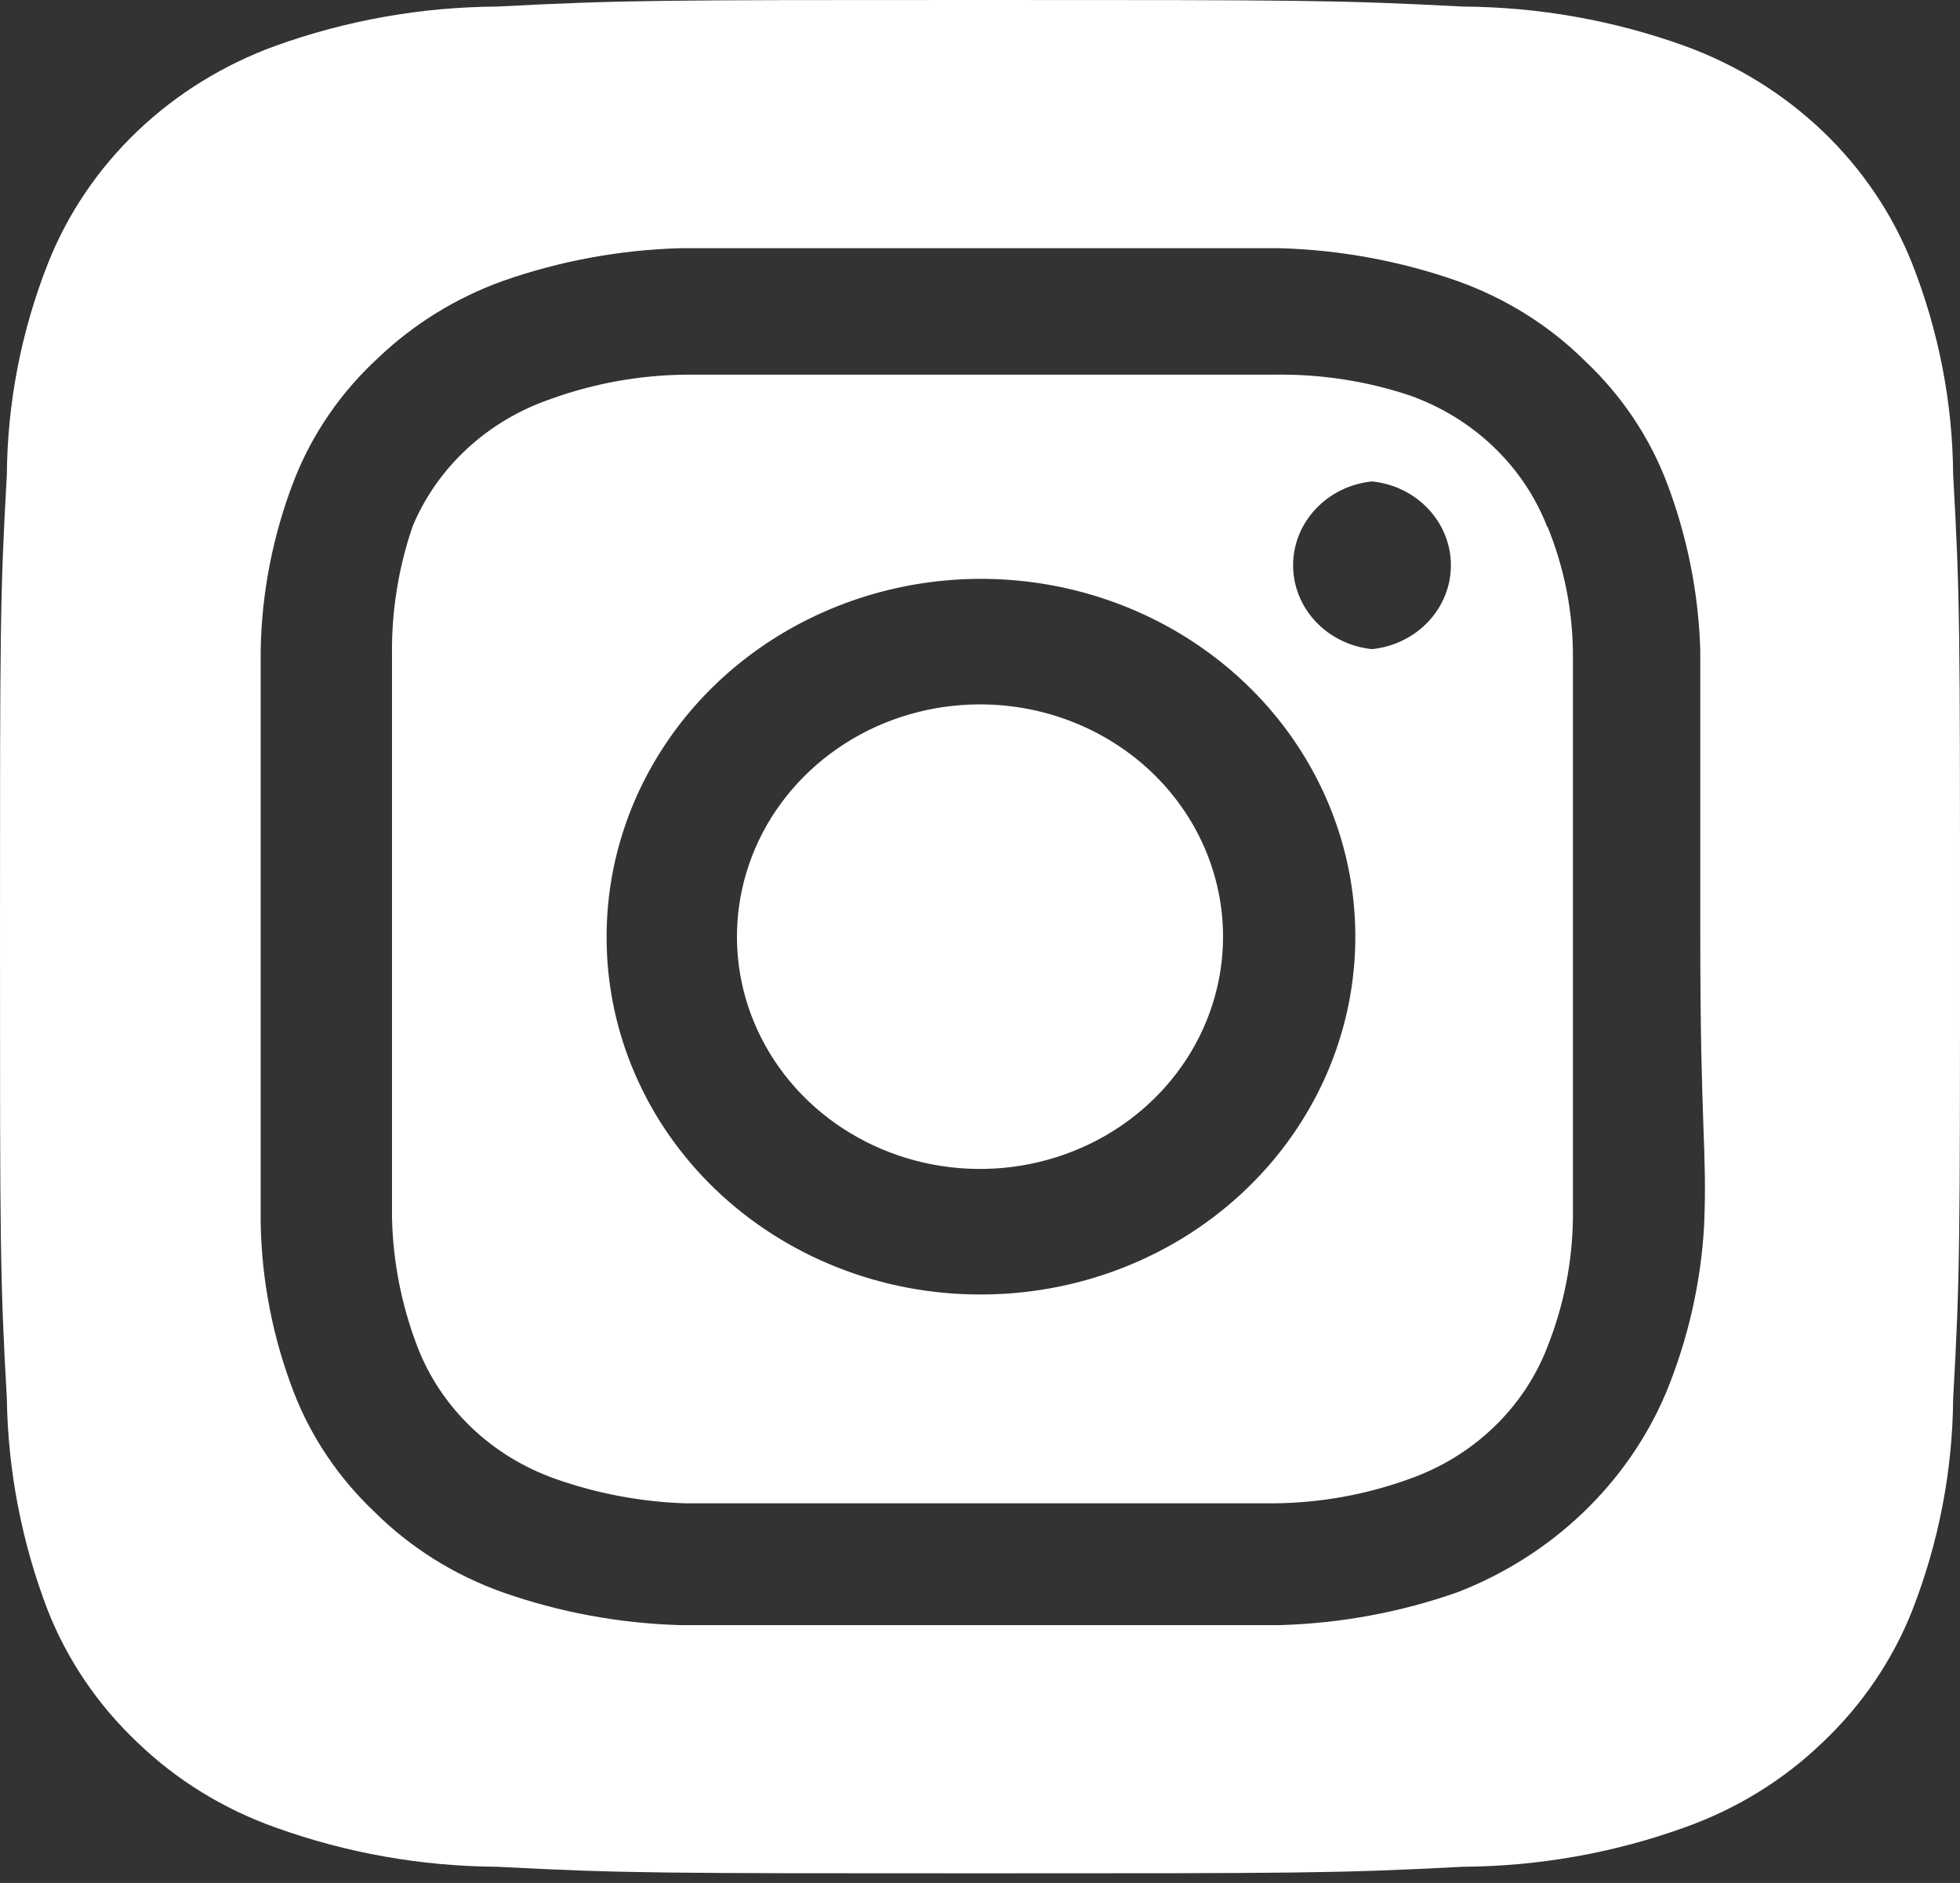 <svg width="51" height="49" viewBox="0 0 51 49" fill="none" xmlns="http://www.w3.org/2000/svg">
<rect x="0" y="0" width="51" height="49" fill="#333333" stroke="none"/>
<path d="M25.5 18.33C24.249 18.33 23.027 18.684 21.987 19.348C20.947 20.013 20.136 20.957 19.657 22.061C19.179 23.166 19.053 24.381 19.297 25.554C19.541 26.726 20.144 27.803 21.028 28.649C21.913 29.494 23.04 30.07 24.266 30.303C25.493 30.537 26.765 30.417 27.92 29.959C29.076 29.502 30.063 28.727 30.758 27.733C31.453 26.739 31.824 25.57 31.824 24.375C31.824 23.581 31.66 22.795 31.343 22.061C31.025 21.328 30.559 20.661 29.972 20.1C29.384 19.539 28.687 19.093 27.92 18.79C27.153 18.486 26.331 18.33 25.5 18.33ZM50.822 12.358C50.808 10.476 50.446 8.61 49.751 6.849C49.239 5.56 48.447 4.39 47.427 3.415C46.407 2.441 45.183 1.684 43.834 1.194C41.992 0.53 40.041 0.183 38.072 0.171C34.782 -1.63444e-07 33.813 0 25.5 0C17.187 0 16.218 -1.63444e-07 12.928 0.171C10.959 0.183 9.008 0.53 7.165 1.194C5.817 1.684 4.593 2.441 3.573 3.415C2.553 4.39 1.761 5.56 1.25 6.849C0.555 8.61 0.192 10.476 0.178 12.358C-1.70991e-07 15.502 0 16.428 0 24.375C0 32.321 -1.70991e-07 33.247 0.178 36.391C0.206 38.28 0.568 40.151 1.25 41.924C1.759 43.207 2.55 44.371 3.57 45.337C4.585 46.317 5.812 47.074 7.165 47.555C9.008 48.219 10.959 48.566 12.928 48.578C16.218 48.749 17.187 48.749 25.5 48.749C33.813 48.749 34.782 48.749 38.072 48.578C40.041 48.566 41.992 48.219 43.834 47.555C45.188 47.074 46.415 46.317 47.43 45.337C48.45 44.371 49.241 43.207 49.751 41.924C50.445 40.154 50.807 38.281 50.822 36.391C51 33.247 51 32.321 51 24.375C51 16.428 51 15.502 50.822 12.358ZM44.344 31.858C44.263 33.362 43.927 34.843 43.35 36.245C42.855 37.414 42.119 38.476 41.186 39.368C40.253 40.26 39.142 40.964 37.919 41.437C36.438 41.957 34.88 42.245 33.303 42.29C31.288 42.29 30.753 42.29 25.5 42.29C20.247 42.29 19.712 42.29 17.697 42.29C16.12 42.245 14.562 41.957 13.082 41.437C11.817 40.987 10.675 40.271 9.741 39.34C8.817 38.466 8.104 37.41 7.65 36.245C7.103 34.831 6.81 33.34 6.783 31.833C6.783 29.907 6.783 29.396 6.783 24.375C6.783 19.353 6.783 18.841 6.783 16.916C6.81 15.409 7.103 13.918 7.65 12.504C8.12 11.295 8.87 10.204 9.843 9.311C10.762 8.433 11.866 7.751 13.082 7.312C14.562 6.792 16.12 6.504 17.697 6.459C19.712 6.459 20.247 6.459 25.5 6.459C30.753 6.459 31.288 6.459 33.303 6.459C34.88 6.504 36.438 6.792 37.919 7.312C39.183 7.762 40.325 8.478 41.259 9.409C42.183 10.283 42.897 11.339 43.35 12.504C43.895 13.919 44.196 15.409 44.242 16.916C44.242 18.841 44.242 19.353 44.242 24.375C44.242 29.396 44.421 29.907 44.344 31.833V31.858ZM40.264 13.723C39.961 12.935 39.482 12.22 38.861 11.627C38.241 11.034 37.493 10.576 36.669 10.286C35.538 9.911 34.347 9.73 33.15 9.75C31.161 9.75 30.6 9.75 25.5 9.75C20.4 9.75 19.839 9.75 17.85 9.75C16.647 9.761 15.456 9.976 14.331 10.383C13.52 10.661 12.78 11.099 12.16 11.671C11.54 12.243 11.054 12.934 10.736 13.698C10.365 14.784 10.184 15.92 10.2 17.062C10.2 18.963 10.2 19.5 10.2 24.375C10.2 29.249 10.2 29.786 10.2 31.687C10.225 32.835 10.449 33.972 10.863 35.05C11.167 35.838 11.645 36.553 12.266 37.146C12.887 37.74 13.635 38.197 14.459 38.487C15.546 38.87 16.691 39.084 17.85 39.121C19.839 39.121 20.4 39.121 25.5 39.121C30.6 39.121 31.161 39.121 33.15 39.121C34.353 39.11 35.544 38.895 36.669 38.487C37.493 38.197 38.241 37.74 38.861 37.146C39.482 36.553 39.961 35.838 40.264 35.05C40.691 33.975 40.916 32.837 40.928 31.687C40.928 29.786 40.928 29.249 40.928 24.375C40.928 19.5 40.928 18.963 40.928 17.062C40.928 15.911 40.703 14.77 40.264 13.698V13.723ZM25.5 33.686C24.222 33.686 22.956 33.445 21.776 32.976C20.596 32.508 19.524 31.822 18.621 30.957C17.719 30.092 17.003 29.065 16.517 27.936C16.03 26.806 15.781 25.596 15.784 24.375C15.784 22.532 16.357 20.731 17.428 19.199C18.499 17.667 20.022 16.474 21.804 15.77C23.585 15.066 25.545 14.883 27.435 15.244C29.326 15.605 31.061 16.495 32.422 17.799C33.784 19.104 34.709 20.765 35.082 22.573C35.455 24.381 35.259 26.254 34.518 27.955C33.776 29.656 32.524 31.108 30.919 32.128C29.314 33.148 27.428 33.69 25.5 33.686ZM35.7 16.892C35.136 16.834 34.615 16.58 34.236 16.177C33.856 15.774 33.647 15.252 33.647 14.71C33.647 14.168 33.856 13.646 34.236 13.243C34.615 12.84 35.136 12.585 35.7 12.528C36.264 12.585 36.785 12.84 37.164 13.243C37.544 13.646 37.753 14.168 37.753 14.71C37.753 15.252 37.544 15.774 37.164 16.177C36.785 16.58 36.264 16.834 35.7 16.892Z" fill="white"/>
</svg>
